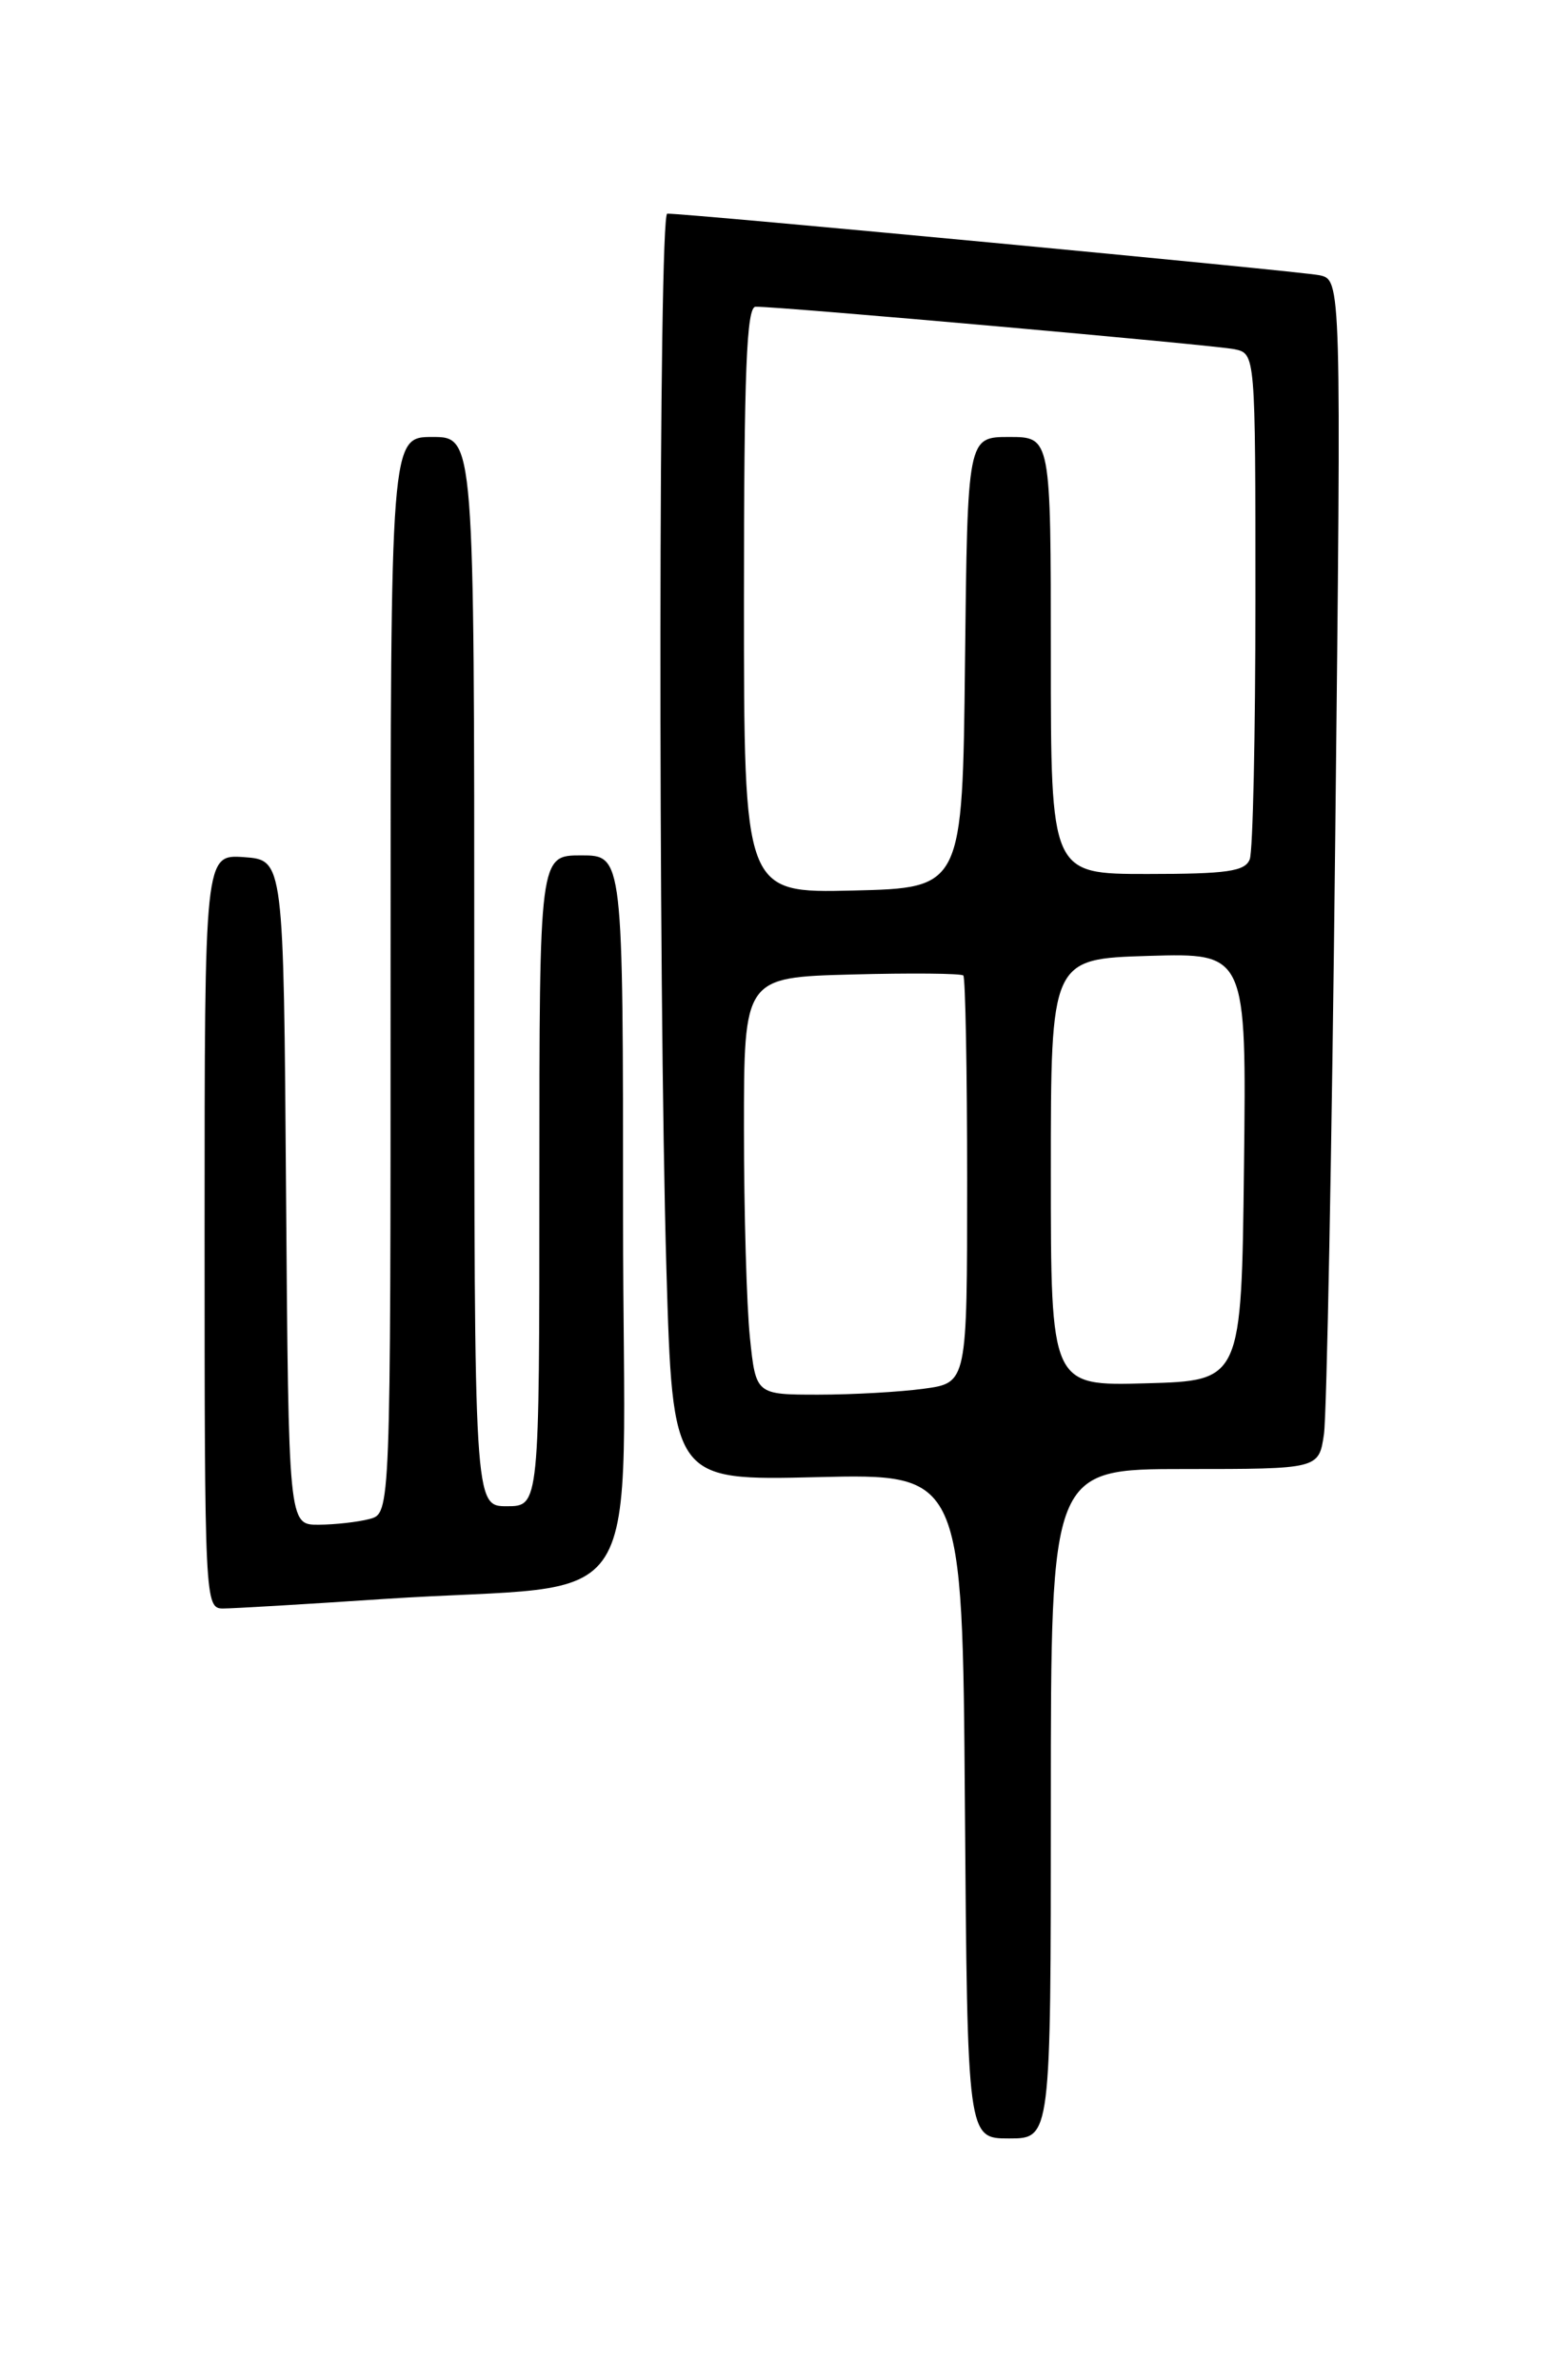 <?xml version="1.0" encoding="UTF-8" standalone="no"?>
<!DOCTYPE svg PUBLIC "-//W3C//DTD SVG 1.1//EN" "http://www.w3.org/Graphics/SVG/1.1/DTD/svg11.dtd" >
<svg xmlns="http://www.w3.org/2000/svg" xmlns:xlink="http://www.w3.org/1999/xlink" version="1.1" viewBox="0 0 167 256">
 <g >
 <path fill="currentColor"
d=" M 113.00 194.00 C 113.00 158.00 113.00 158.00 127.41 158.00 C 141.82 158.00 141.82 158.00 142.37 154.25 C 142.67 152.19 143.22 123.41 143.58 90.30 C 144.24 30.10 144.24 30.10 141.87 29.60 C 139.82 29.17 73.79 22.94 71.75 22.98 C 70.82 23.00 70.76 105.41 71.66 136.46 C 72.33 159.25 72.33 159.25 87.91 158.87 C 103.50 158.50 103.50 158.50 103.76 194.25 C 104.03 230.00 104.03 230.00 108.51 230.00 C 113.00 230.00 113.00 230.00 113.00 194.00 Z  M 41.23 171.98 C 70.41 170.04 67.00 175.48 67.00 130.93 C 67.00 92.00 67.00 92.00 62.50 92.00 C 58.00 92.00 58.00 92.00 58.00 127.00 C 58.00 162.00 58.00 162.00 54.50 162.00 C 51.00 162.00 51.00 162.00 51.00 104.50 C 51.00 47.00 51.00 47.00 46.50 47.00 C 42.00 47.00 42.00 47.00 42.00 104.88 C 42.00 162.77 42.00 162.77 39.75 163.37 C 38.51 163.70 36.04 163.98 34.26 163.99 C 31.03 164.00 31.03 164.00 30.76 128.25 C 30.50 92.50 30.50 92.50 26.25 92.19 C 22.00 91.89 22.00 91.89 22.00 132.44 C 22.00 172.19 22.04 173.00 23.98 173.00 C 25.07 173.00 32.83 172.54 41.23 171.98 Z  M 80.64 143.85 C 80.29 140.47 80.00 130.37 80.00 121.41 C 80.00 105.12 80.00 105.12 91.59 104.81 C 97.96 104.64 103.36 104.69 103.59 104.92 C 103.81 105.15 104.00 115.10 104.00 127.03 C 104.00 148.73 104.00 148.73 99.36 149.36 C 96.81 149.71 91.70 150.00 88.00 150.00 C 81.28 150.00 81.28 150.00 80.64 143.85 Z  M 113.00 126.10 C 113.00 103.13 113.00 103.13 123.52 102.81 C 134.04 102.50 134.04 102.50 133.77 125.50 C 133.50 148.50 133.50 148.50 123.25 148.78 C 113.00 149.07 113.00 149.07 113.00 126.10 Z  M 80.00 64.53 C 80.00 39.98 80.28 33.00 81.25 32.99 C 83.90 32.96 130.62 37.11 132.75 37.56 C 135.00 38.04 135.00 38.04 135.00 64.44 C 135.00 78.96 134.73 91.55 134.39 92.42 C 133.89 93.72 131.95 94.00 123.39 94.00 C 113.00 94.00 113.00 94.00 113.00 70.50 C 113.00 47.00 113.00 47.00 108.52 47.00 C 104.04 47.00 104.04 47.00 103.77 71.25 C 103.50 95.50 103.50 95.50 91.75 95.78 C 80.00 96.06 80.00 96.06 80.00 64.53 Z "/>
</g>
</svg>